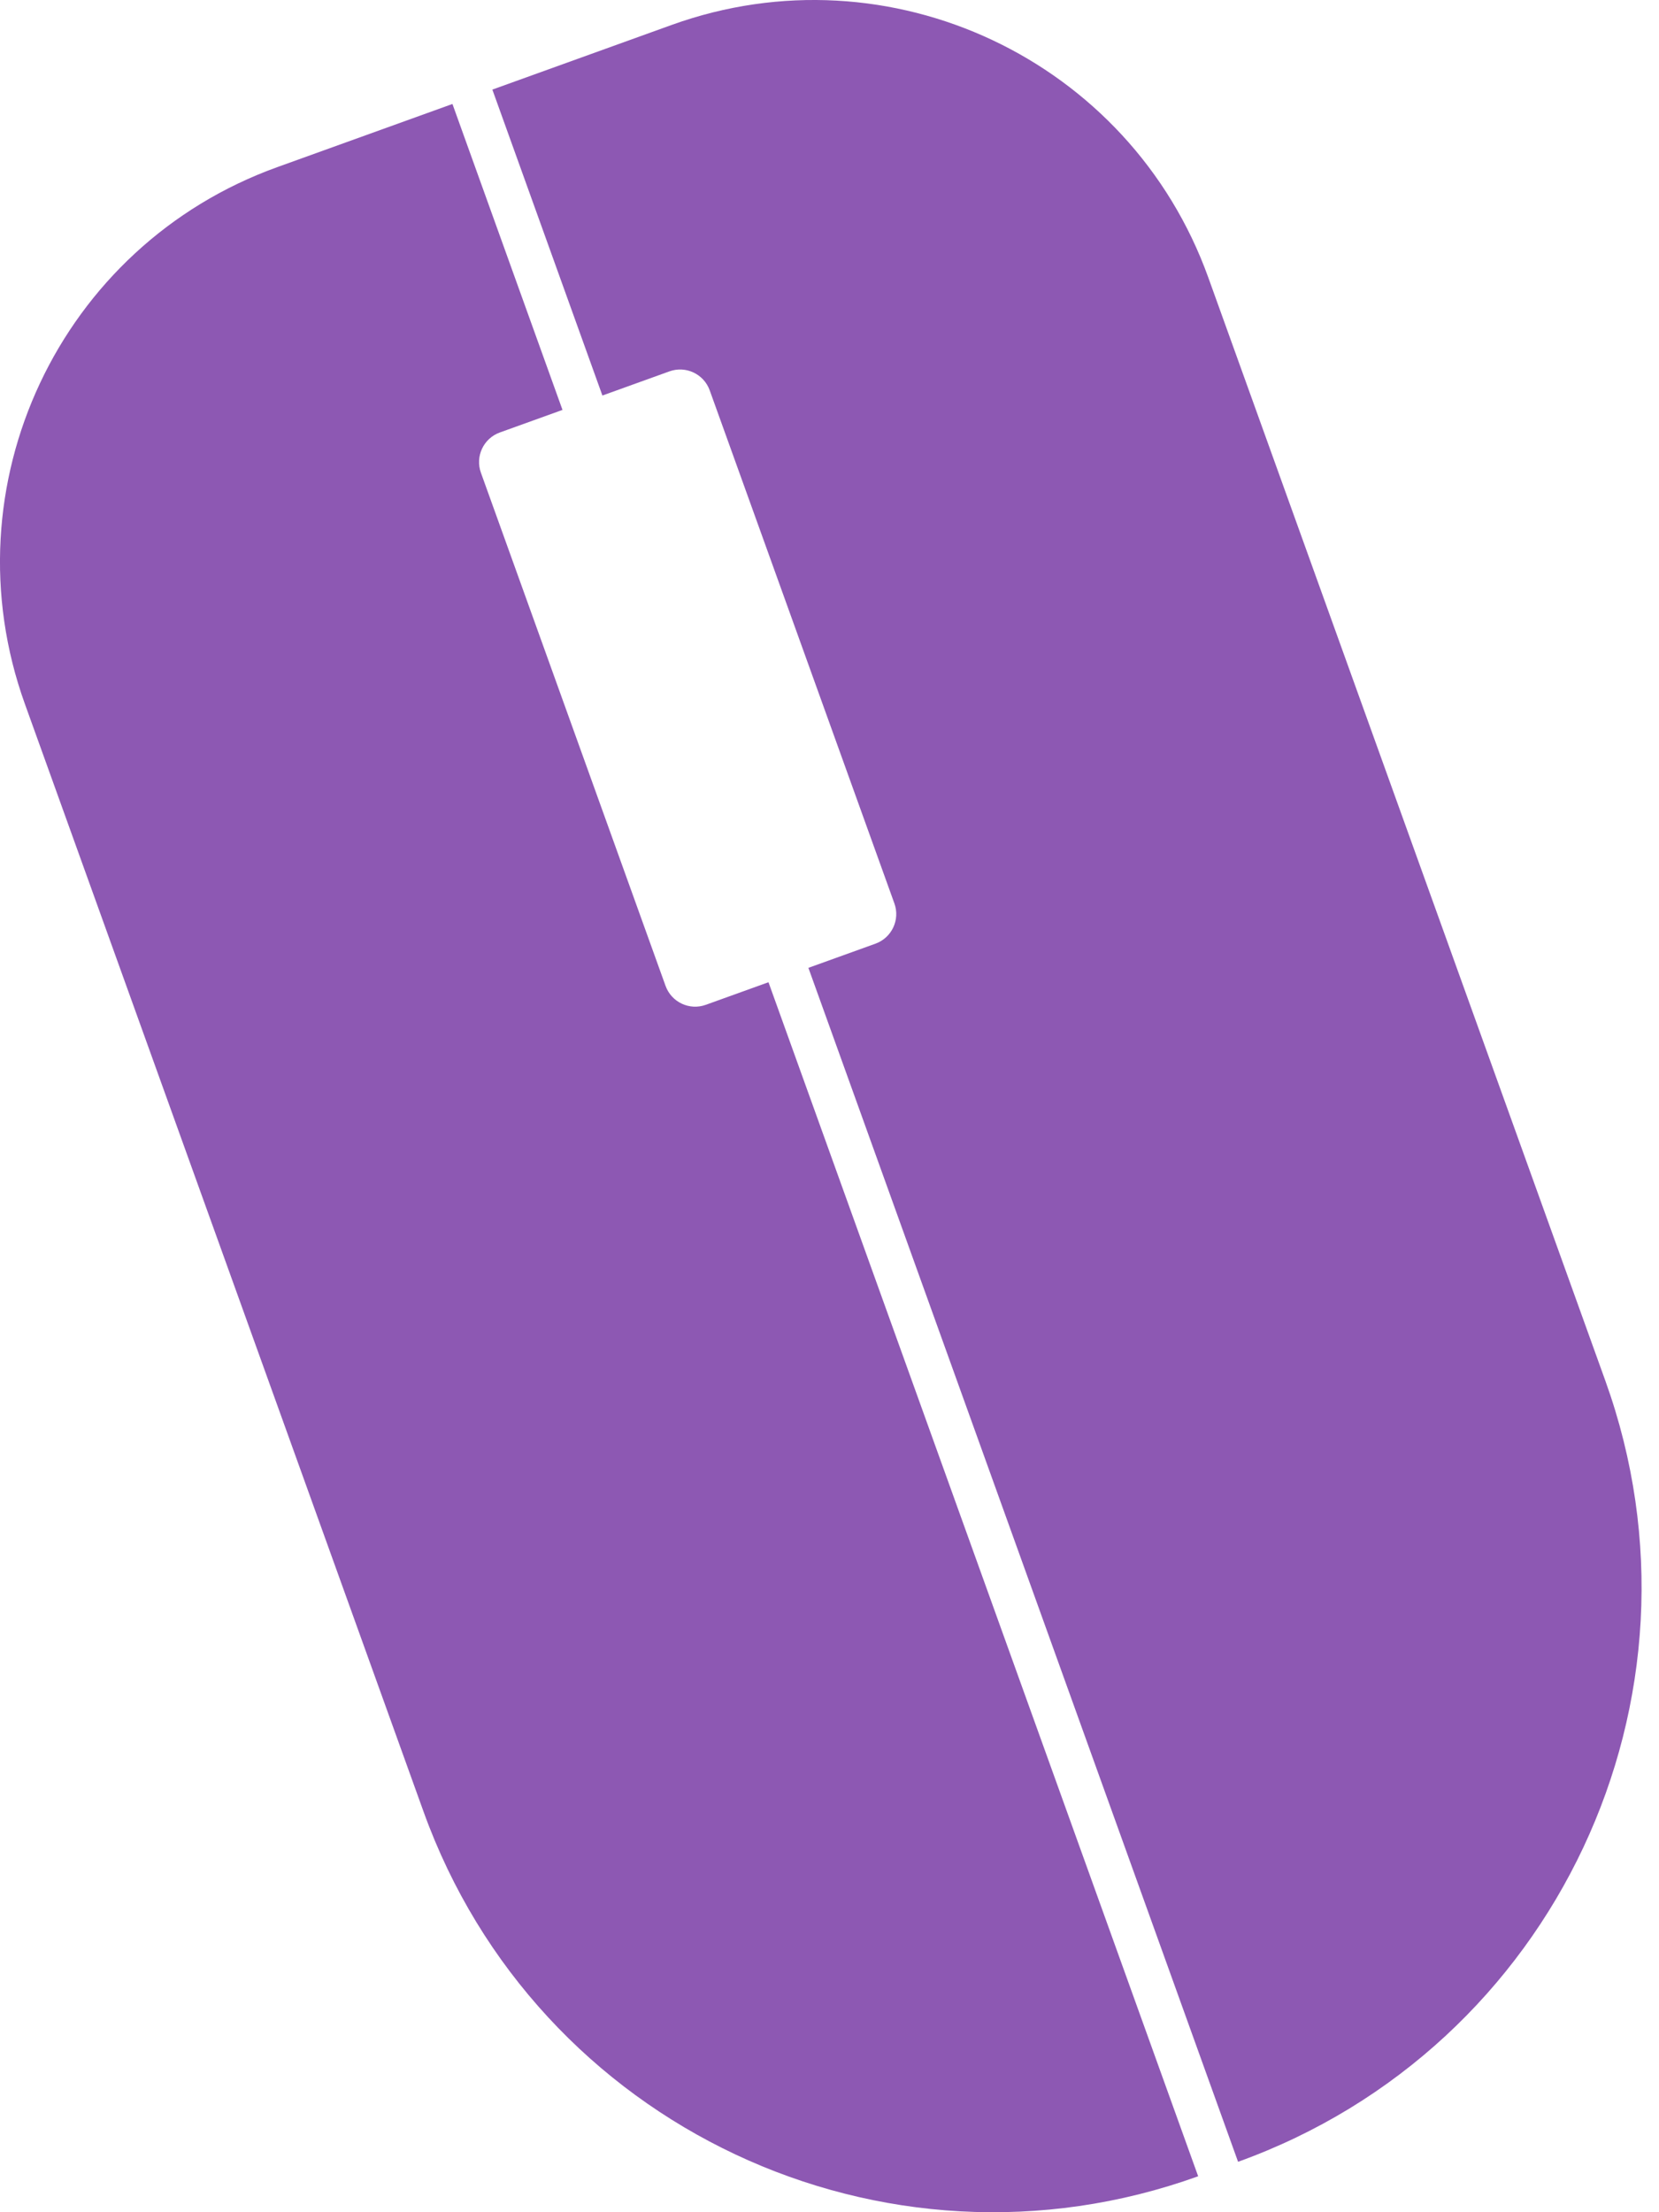 <svg width="18" height="24" viewBox="0 0 18 24" fill="none" xmlns="http://www.w3.org/2000/svg">
<path fill-rule="evenodd" clip-rule="evenodd" d="M7.289 0.27C9.652 -0.581 12.259 0.646 13.11 3.011L17.418 14.98C18.656 18.421 16.872 22.214 13.433 23.453L8.771 10.5L9.498 10.238C9.676 10.174 9.768 9.978 9.704 9.801L7.7 4.234C7.636 4.057 7.441 3.965 7.263 4.029L6.536 4.291L5.342 0.972L7.289 0.27ZM4.909 1.128L3.009 1.813C0.645 2.664 -0.581 5.272 0.27 7.637L4.595 19.653C5.824 23.068 9.587 24.839 13 23.61L8.338 10.656L7.658 10.901C7.481 10.965 7.285 10.873 7.221 10.695L5.218 5.129C5.154 4.951 5.246 4.756 5.423 4.692L6.103 4.447L4.909 1.128Z" fill="#8D58B3"/>
</svg>
